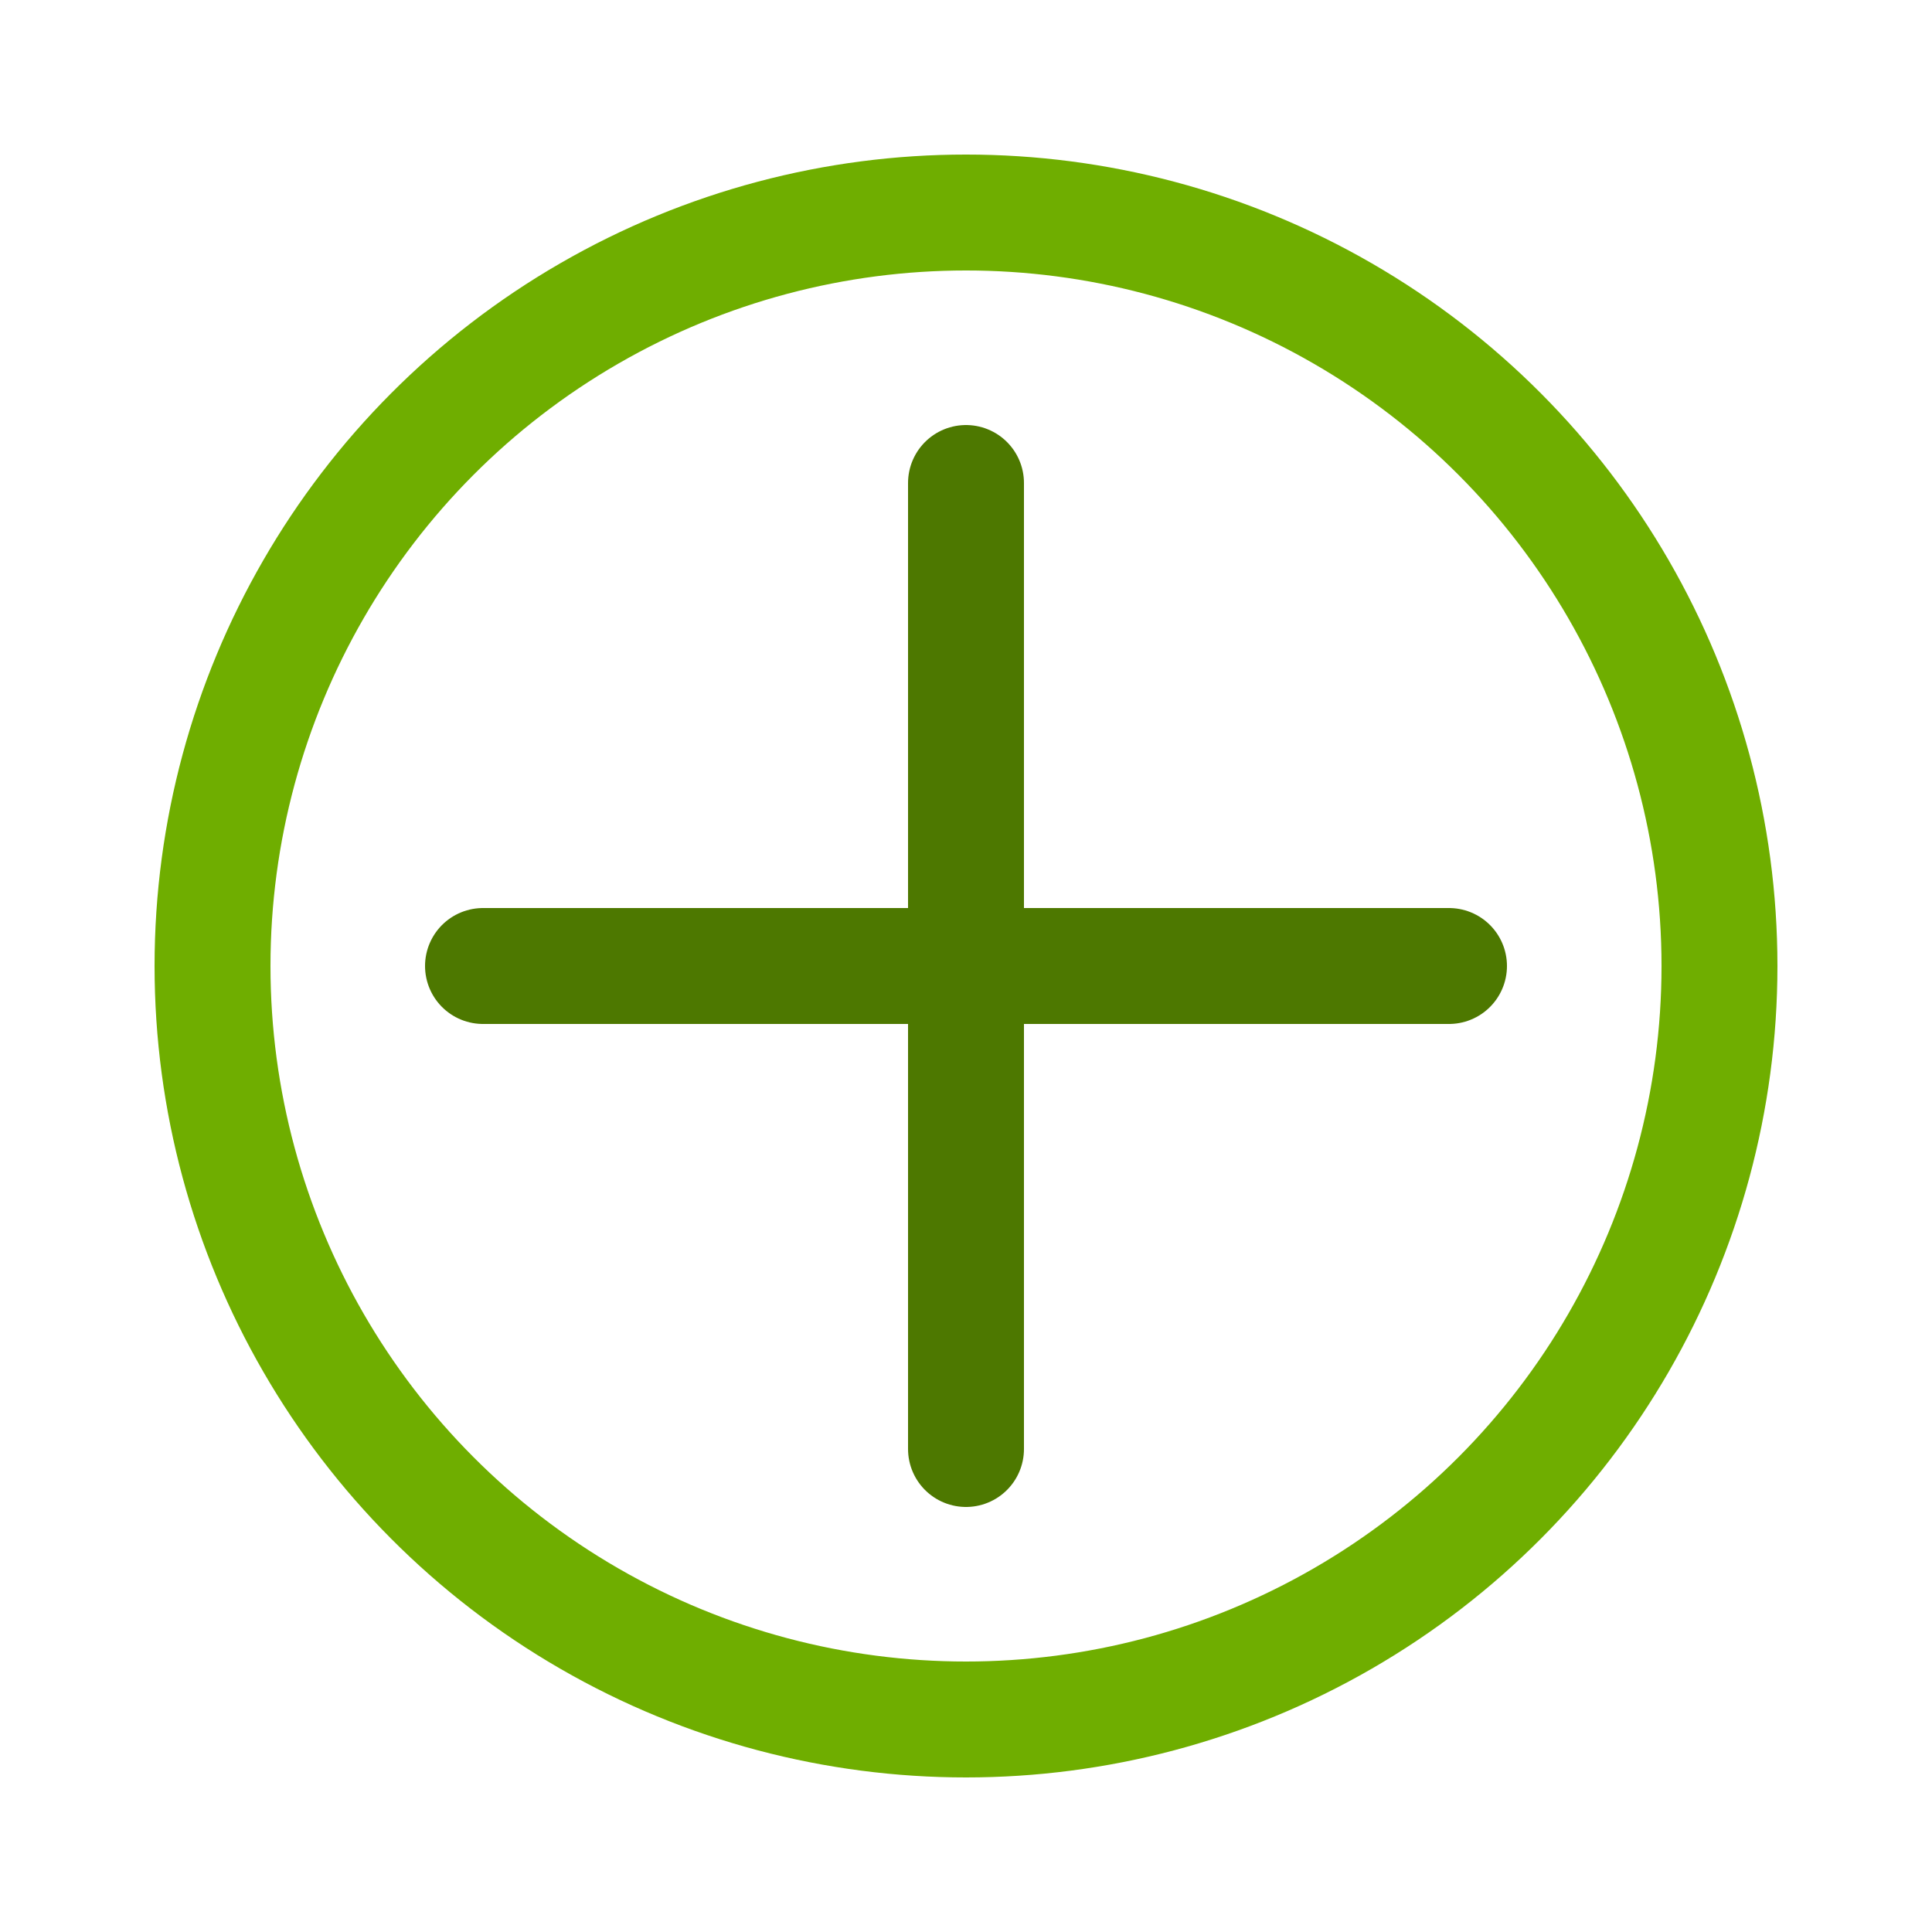 <svg class="accordion__item__plus" xmlns="http://www.w3.org/2000/svg" xml:space="preserve" width="100%" height="100%" version="1.1" style="shape-rendering:geometricPrecision; text-rendering:geometricPrecision; image-rendering:optimizeQuality; fill-rule:evenodd; clip-rule:evenodd"
viewBox="0 0 500 500"
 xmlns:xlink="http://www.w3.org/1999/xlink">
 <defs>
  <style type="text/css">
    .str1 {stroke:#4D7800;stroke-width:30;stroke-linecap:round}
    .str0 {stroke:#6FAE00;stroke-width:30}
    .fil0 {fill:none}
  </style>
 </defs>
 <g id="Layer_x0020_1">
  <circle class="fil0 str0" cx="250" cy="250" r="195"/>
  <path class="fil0 str1" d="M250 125l0 250m125 -125l-250 0"/>
 </g>
</svg>